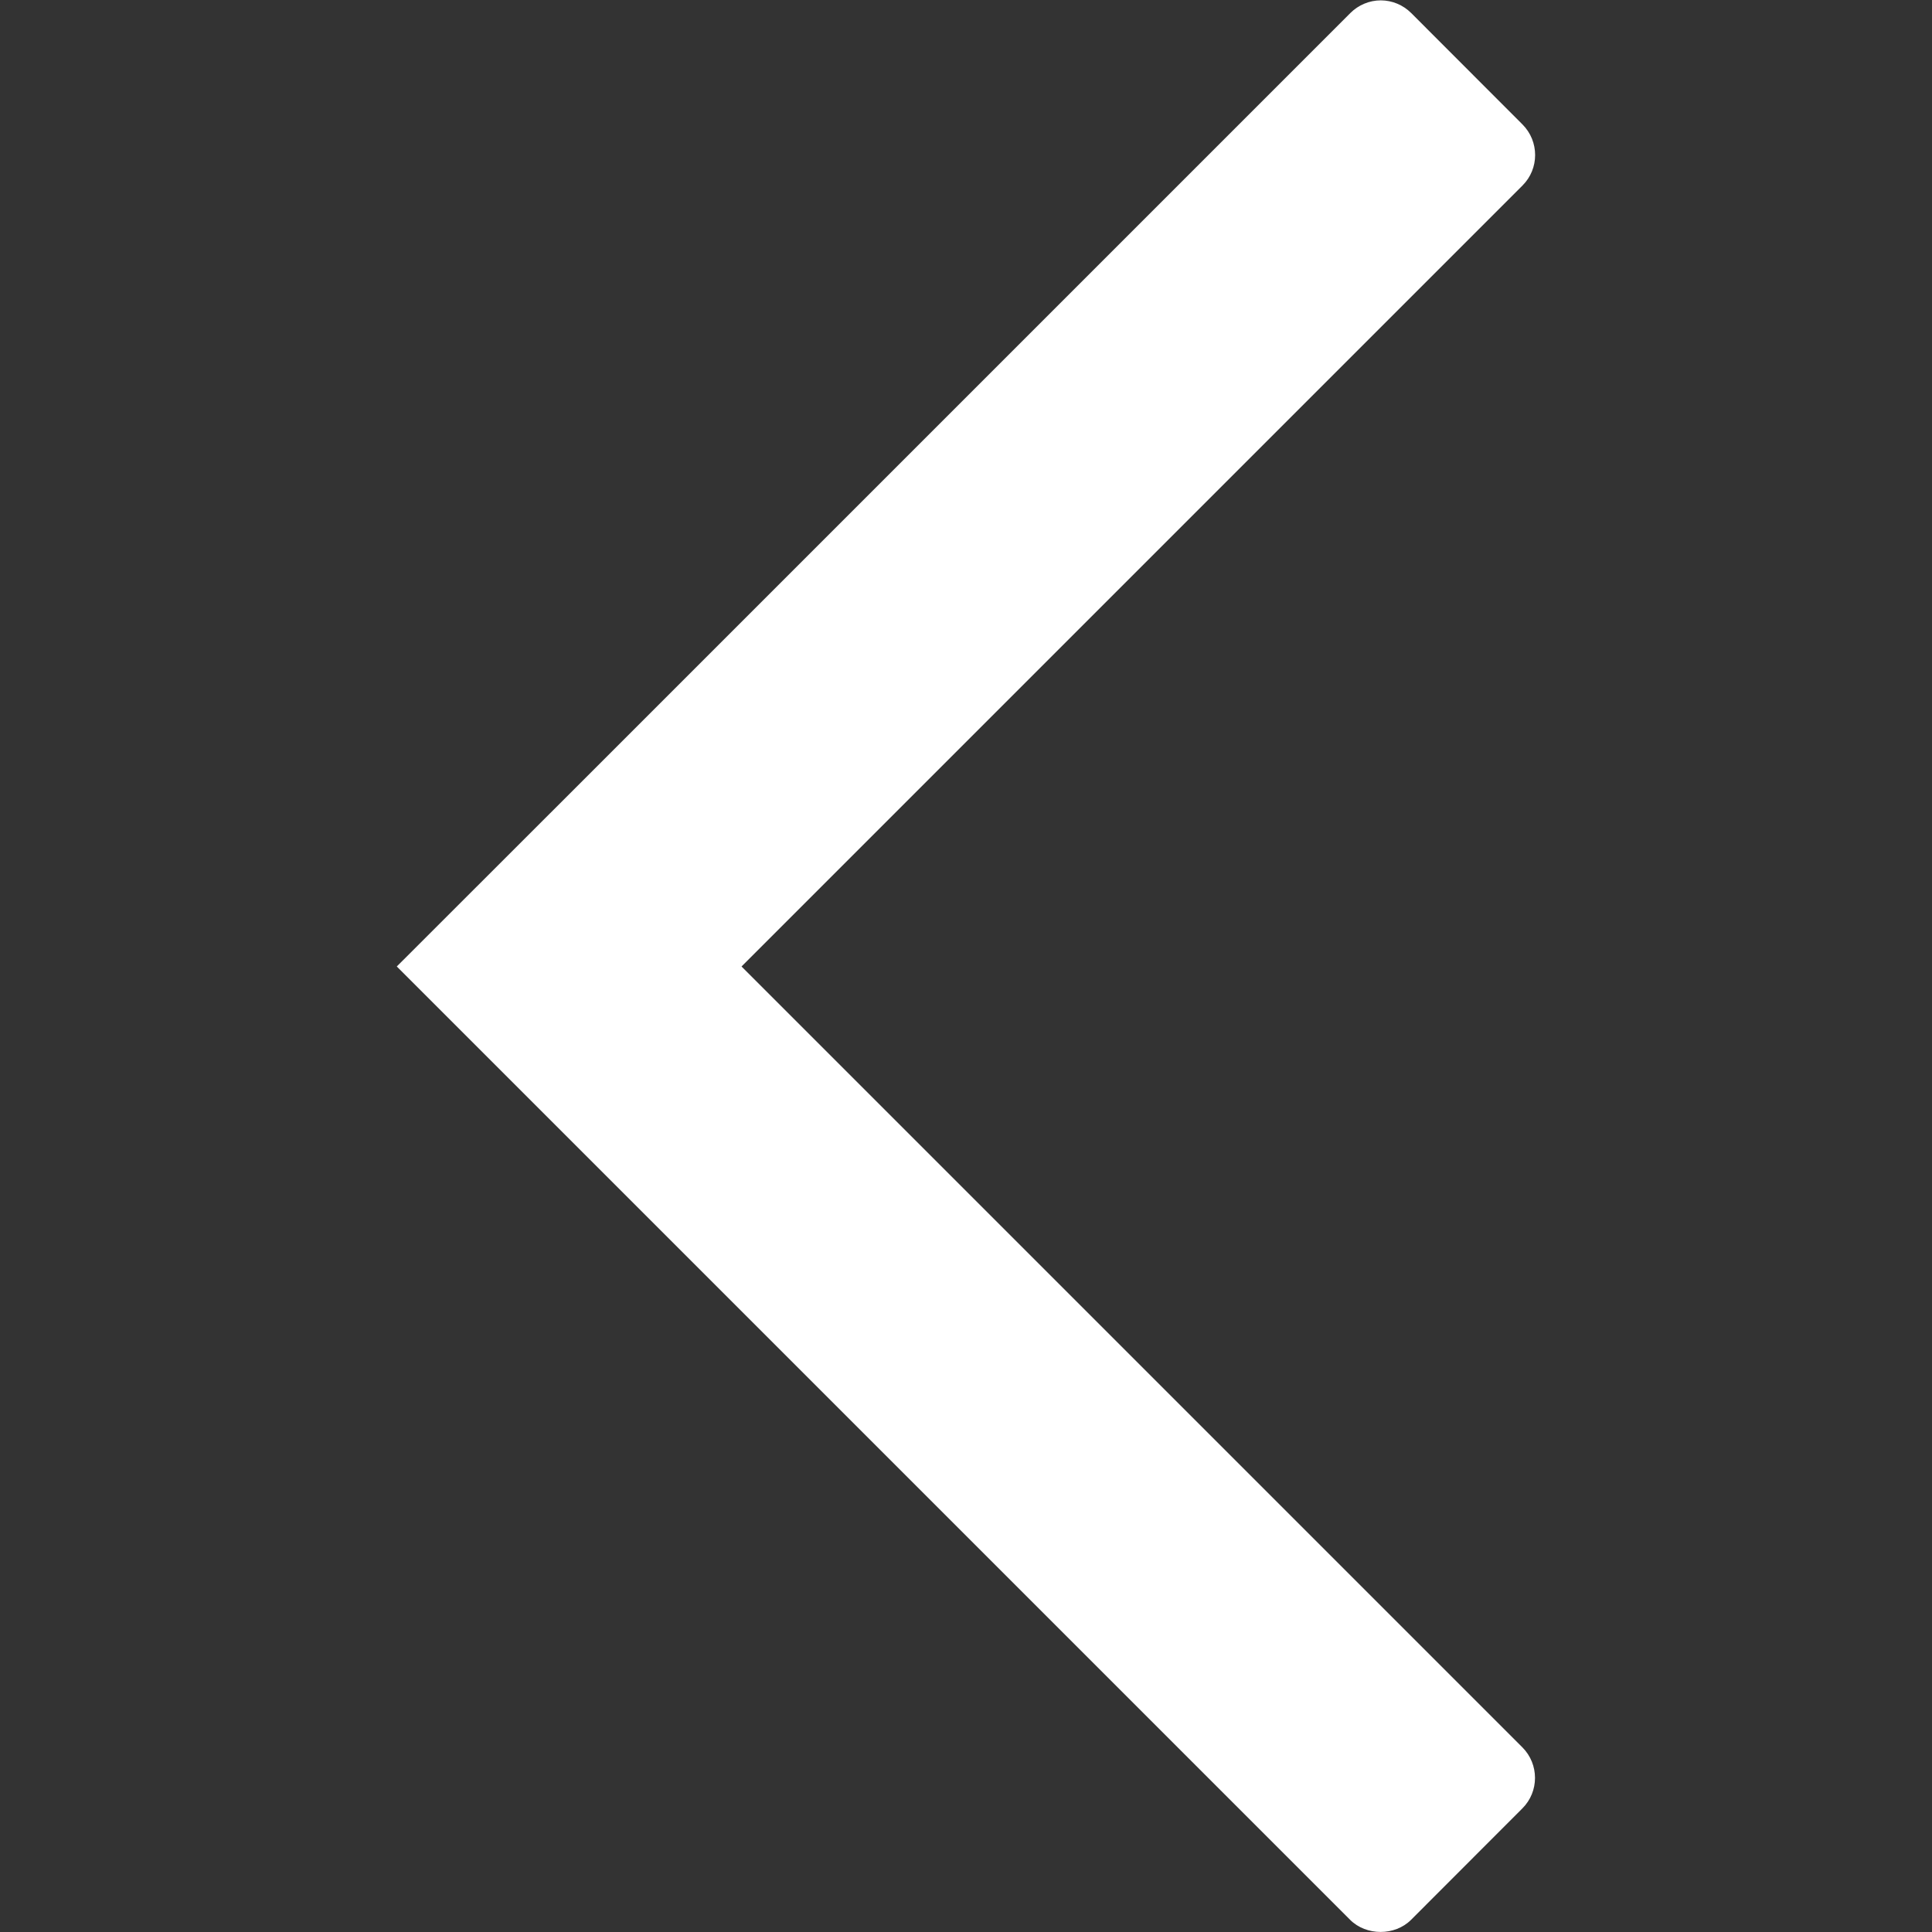<?xml version="1.0" encoding="utf-8"?>
<!-- Generator: Adobe Illustrator 17.0.0, SVG Export Plug-In . SVG Version: 6.00 Build 0)  -->
<!DOCTYPE svg PUBLIC "-//W3C//DTD SVG 1.1//EN" "http://www.w3.org/Graphics/SVG/1.1/DTD/svg11.dtd">
<svg version="1.1" id="Capa_1" xmlns="http://www.w3.org/2000/svg" xmlns:xlink="http://www.w3.org/1999/xlink" x="0px" y="0px"
	 width="16px" height="16px" viewBox="0 0 16 16" enable-background="new 0 0 16 16" xml:space="preserve">
<rect x="0" y="0" width="16" height="16" fill="#333333" stroke="none"/>
<g>
	<path fill="#FFFFFF" d="M3.286,8.004l1.427,1.427l6.468,6.468c0.134,0.134,0.371,0.134,0.505,0l0.922-0.923
		c0.139-0.139,0.139-0.365,0-0.505L6.141,8.004l6.468-6.468c0.139-0.139,0.139-0.365,0-0.505l-0.922-0.923
		c-0.067-0.067-0.158-0.105-0.252-0.105s-0.185,0.038-0.252,0.105L4.714,6.577L3.286,8.004z"/>
</g>
</svg>
